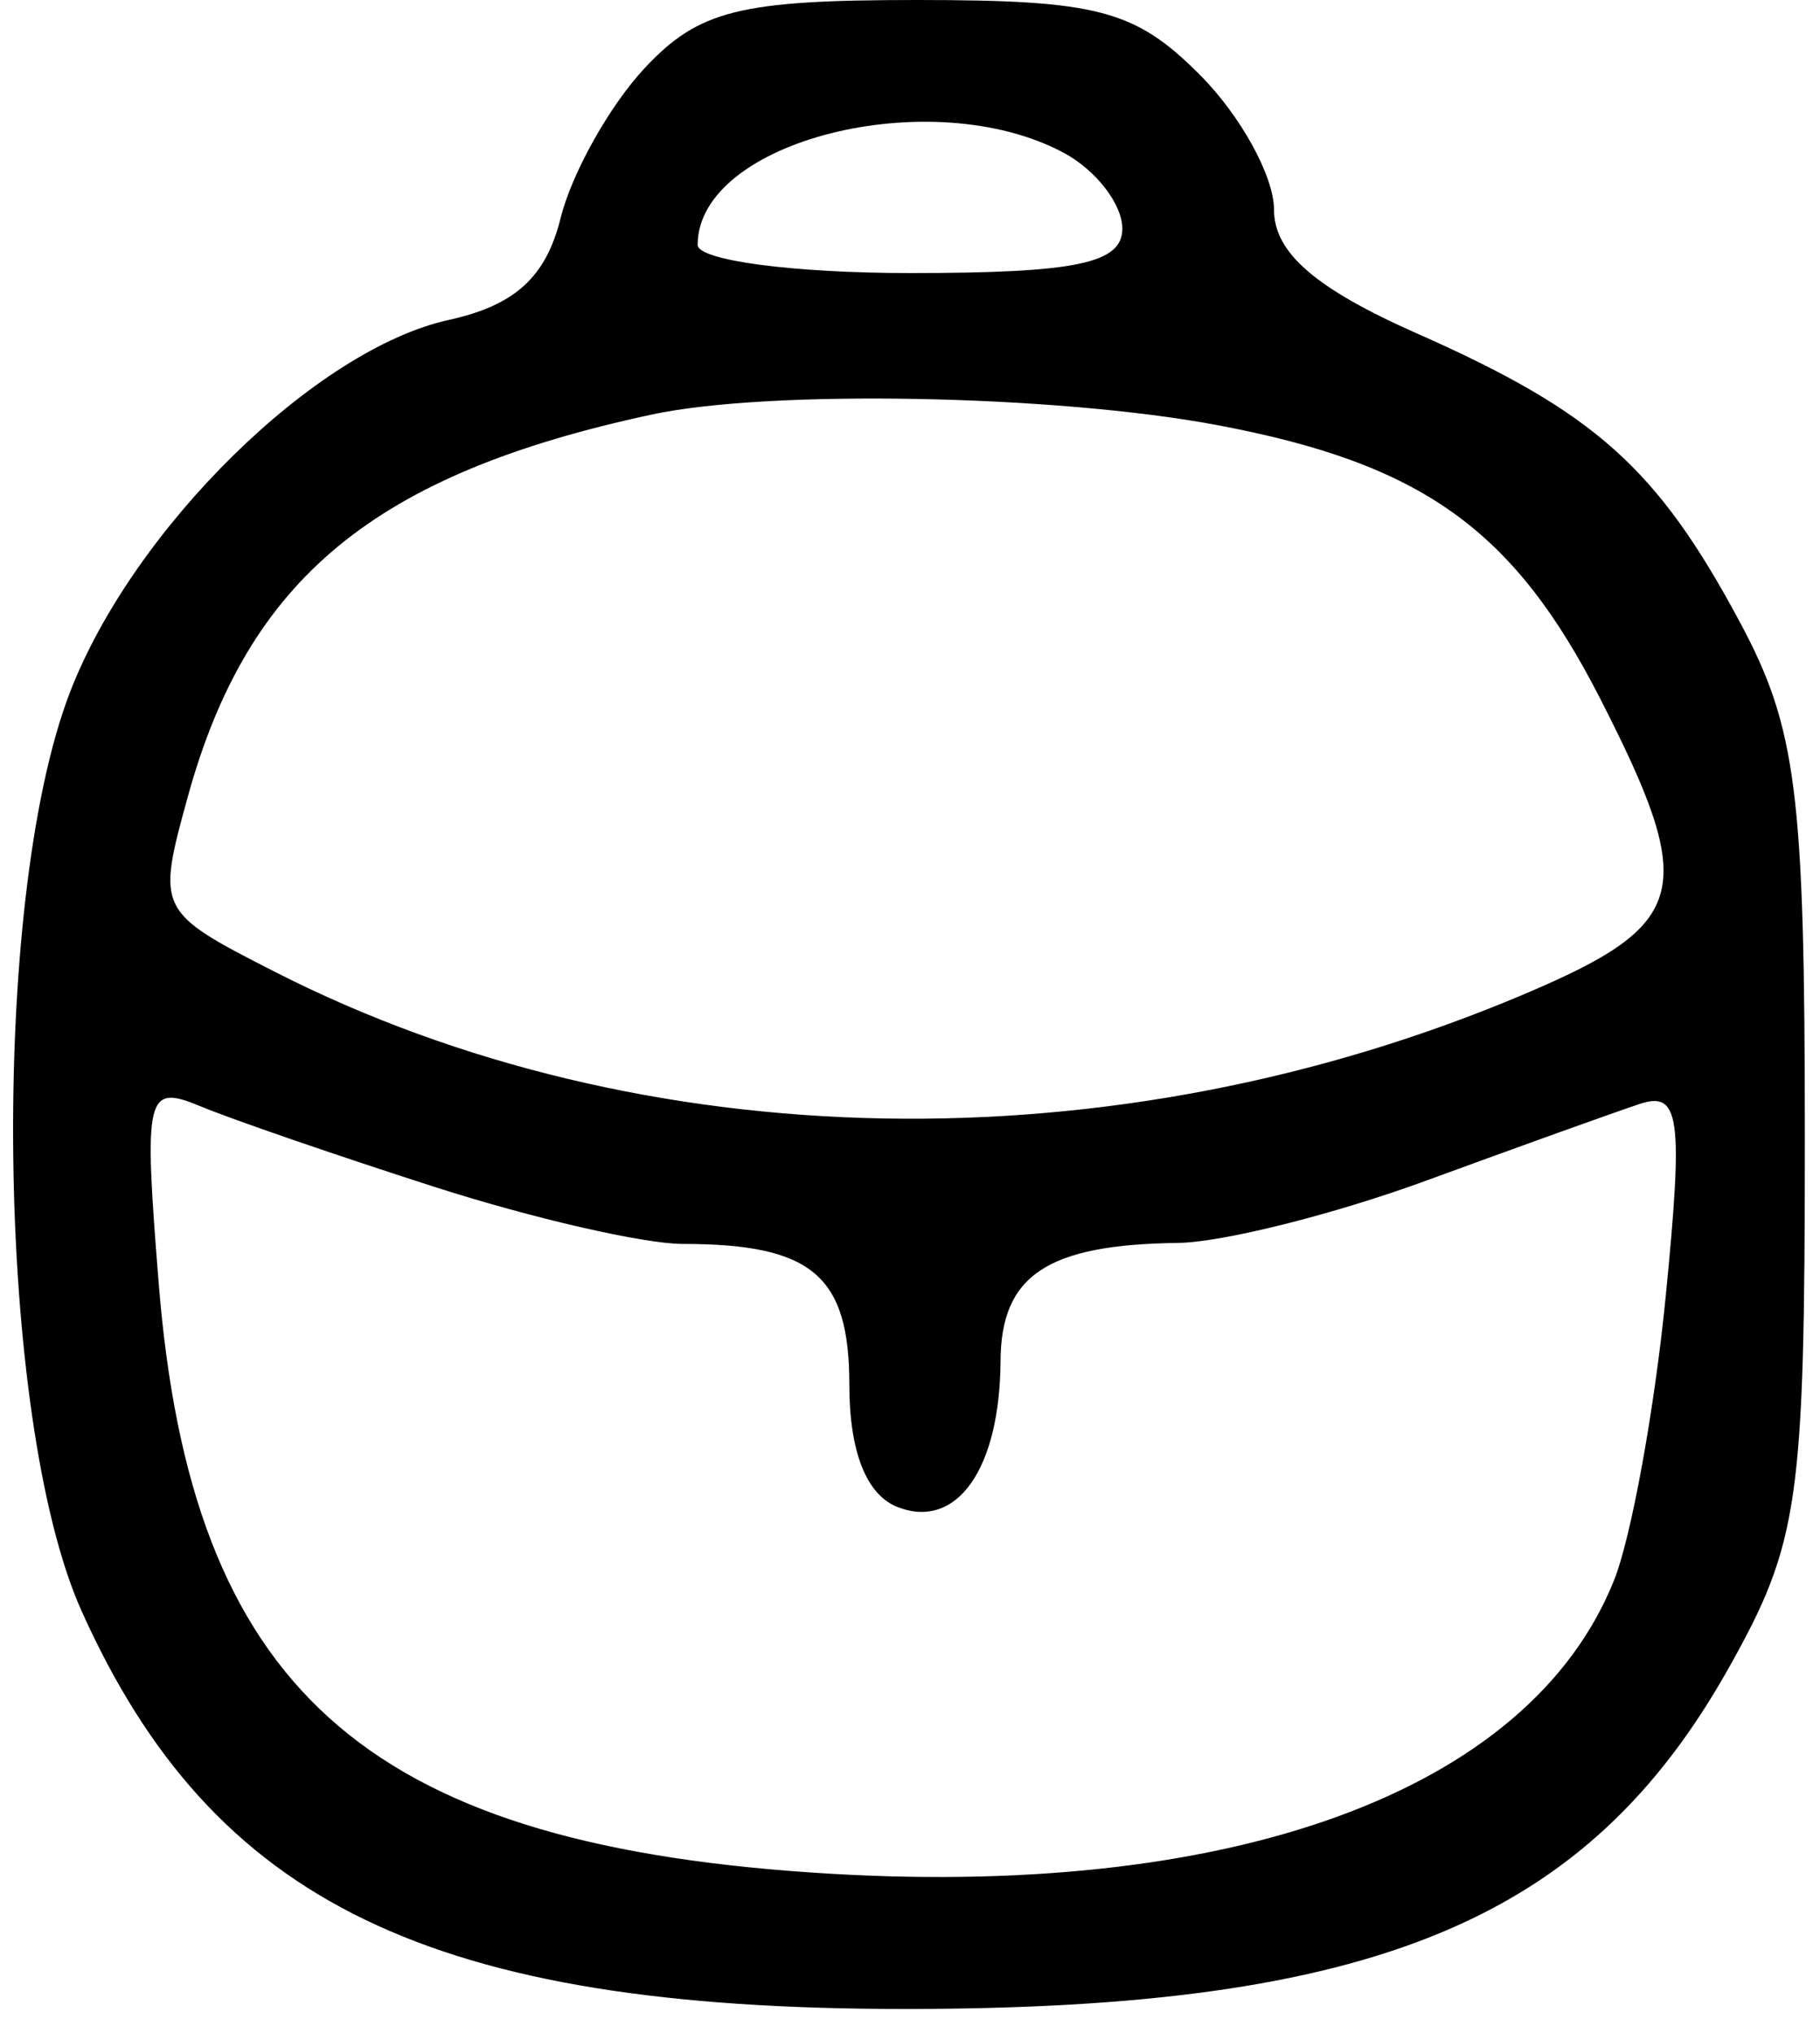 <svg width="60" height="67" viewBox="0 0 60 67" fill="none" xmlns="http://www.w3.org/2000/svg">
<path fill-rule="evenodd" clip-rule="evenodd" d="M21.248 2.25C20.093 3.488 18.848 5.711 18.481 7.191C17.998 9.135 16.974 10.066 14.794 10.545C10.402 11.51 4.391 17.416 2.308 22.814C-0.355 29.716 -0.142 46.792 2.687 53.093C7.016 62.736 14.22 66.218 29.835 66.216C45.302 66.214 52.325 63.304 57 54.961C59.31 50.84 59.5 49.51 59.5 37.5C59.5 26.12 59.233 24.001 57.356 20.5C54.636 15.424 52.579 13.586 46.713 10.991C43.363 9.509 42 8.328 42 6.908C42 5.808 40.895 3.805 39.545 2.455C37.416 0.325 36.182 0 30.22 0C24.383 0 23.032 0.339 21.248 2.25ZM35.066 5.035C36.13 5.605 37 6.73 37 7.535C37 8.682 35.481 9 30 9C26.15 9 23 8.582 23 8.071C23 4.641 30.706 2.702 35.066 5.035ZM40.114 14.009C46.87 15.276 49.895 17.433 52.75 23.02C55.984 29.35 55.7 30.457 50.25 32.767C36.735 38.495 21.182 38.215 9.045 32.023C5.189 30.056 5.161 30 6.189 26.268C8.174 19.062 12.353 15.621 21.5 13.661C25.36 12.833 34.78 13.01 40.114 14.009ZM14.339 39.125C17.551 40.156 21.226 41 22.507 41C26.768 41 28 42.04 28 45.638C28 47.856 28.564 49.279 29.601 49.677C31.551 50.425 32.964 48.412 32.985 44.857C33.001 42.033 34.523 41.02 38.832 40.967C40.299 40.949 43.975 40.028 47 38.92C50.025 37.812 53.195 36.673 54.044 36.39C55.378 35.945 55.497 36.804 54.918 42.687C54.549 46.434 53.78 50.665 53.209 52.089C50.412 59.069 40.532 62.661 26.722 61.717C11.962 60.708 6.299 55.591 5.232 42.296C4.732 36.077 4.816 35.719 6.6 36.46C7.645 36.895 11.128 38.094 14.339 39.125Z" fill="black"/>
</svg>

